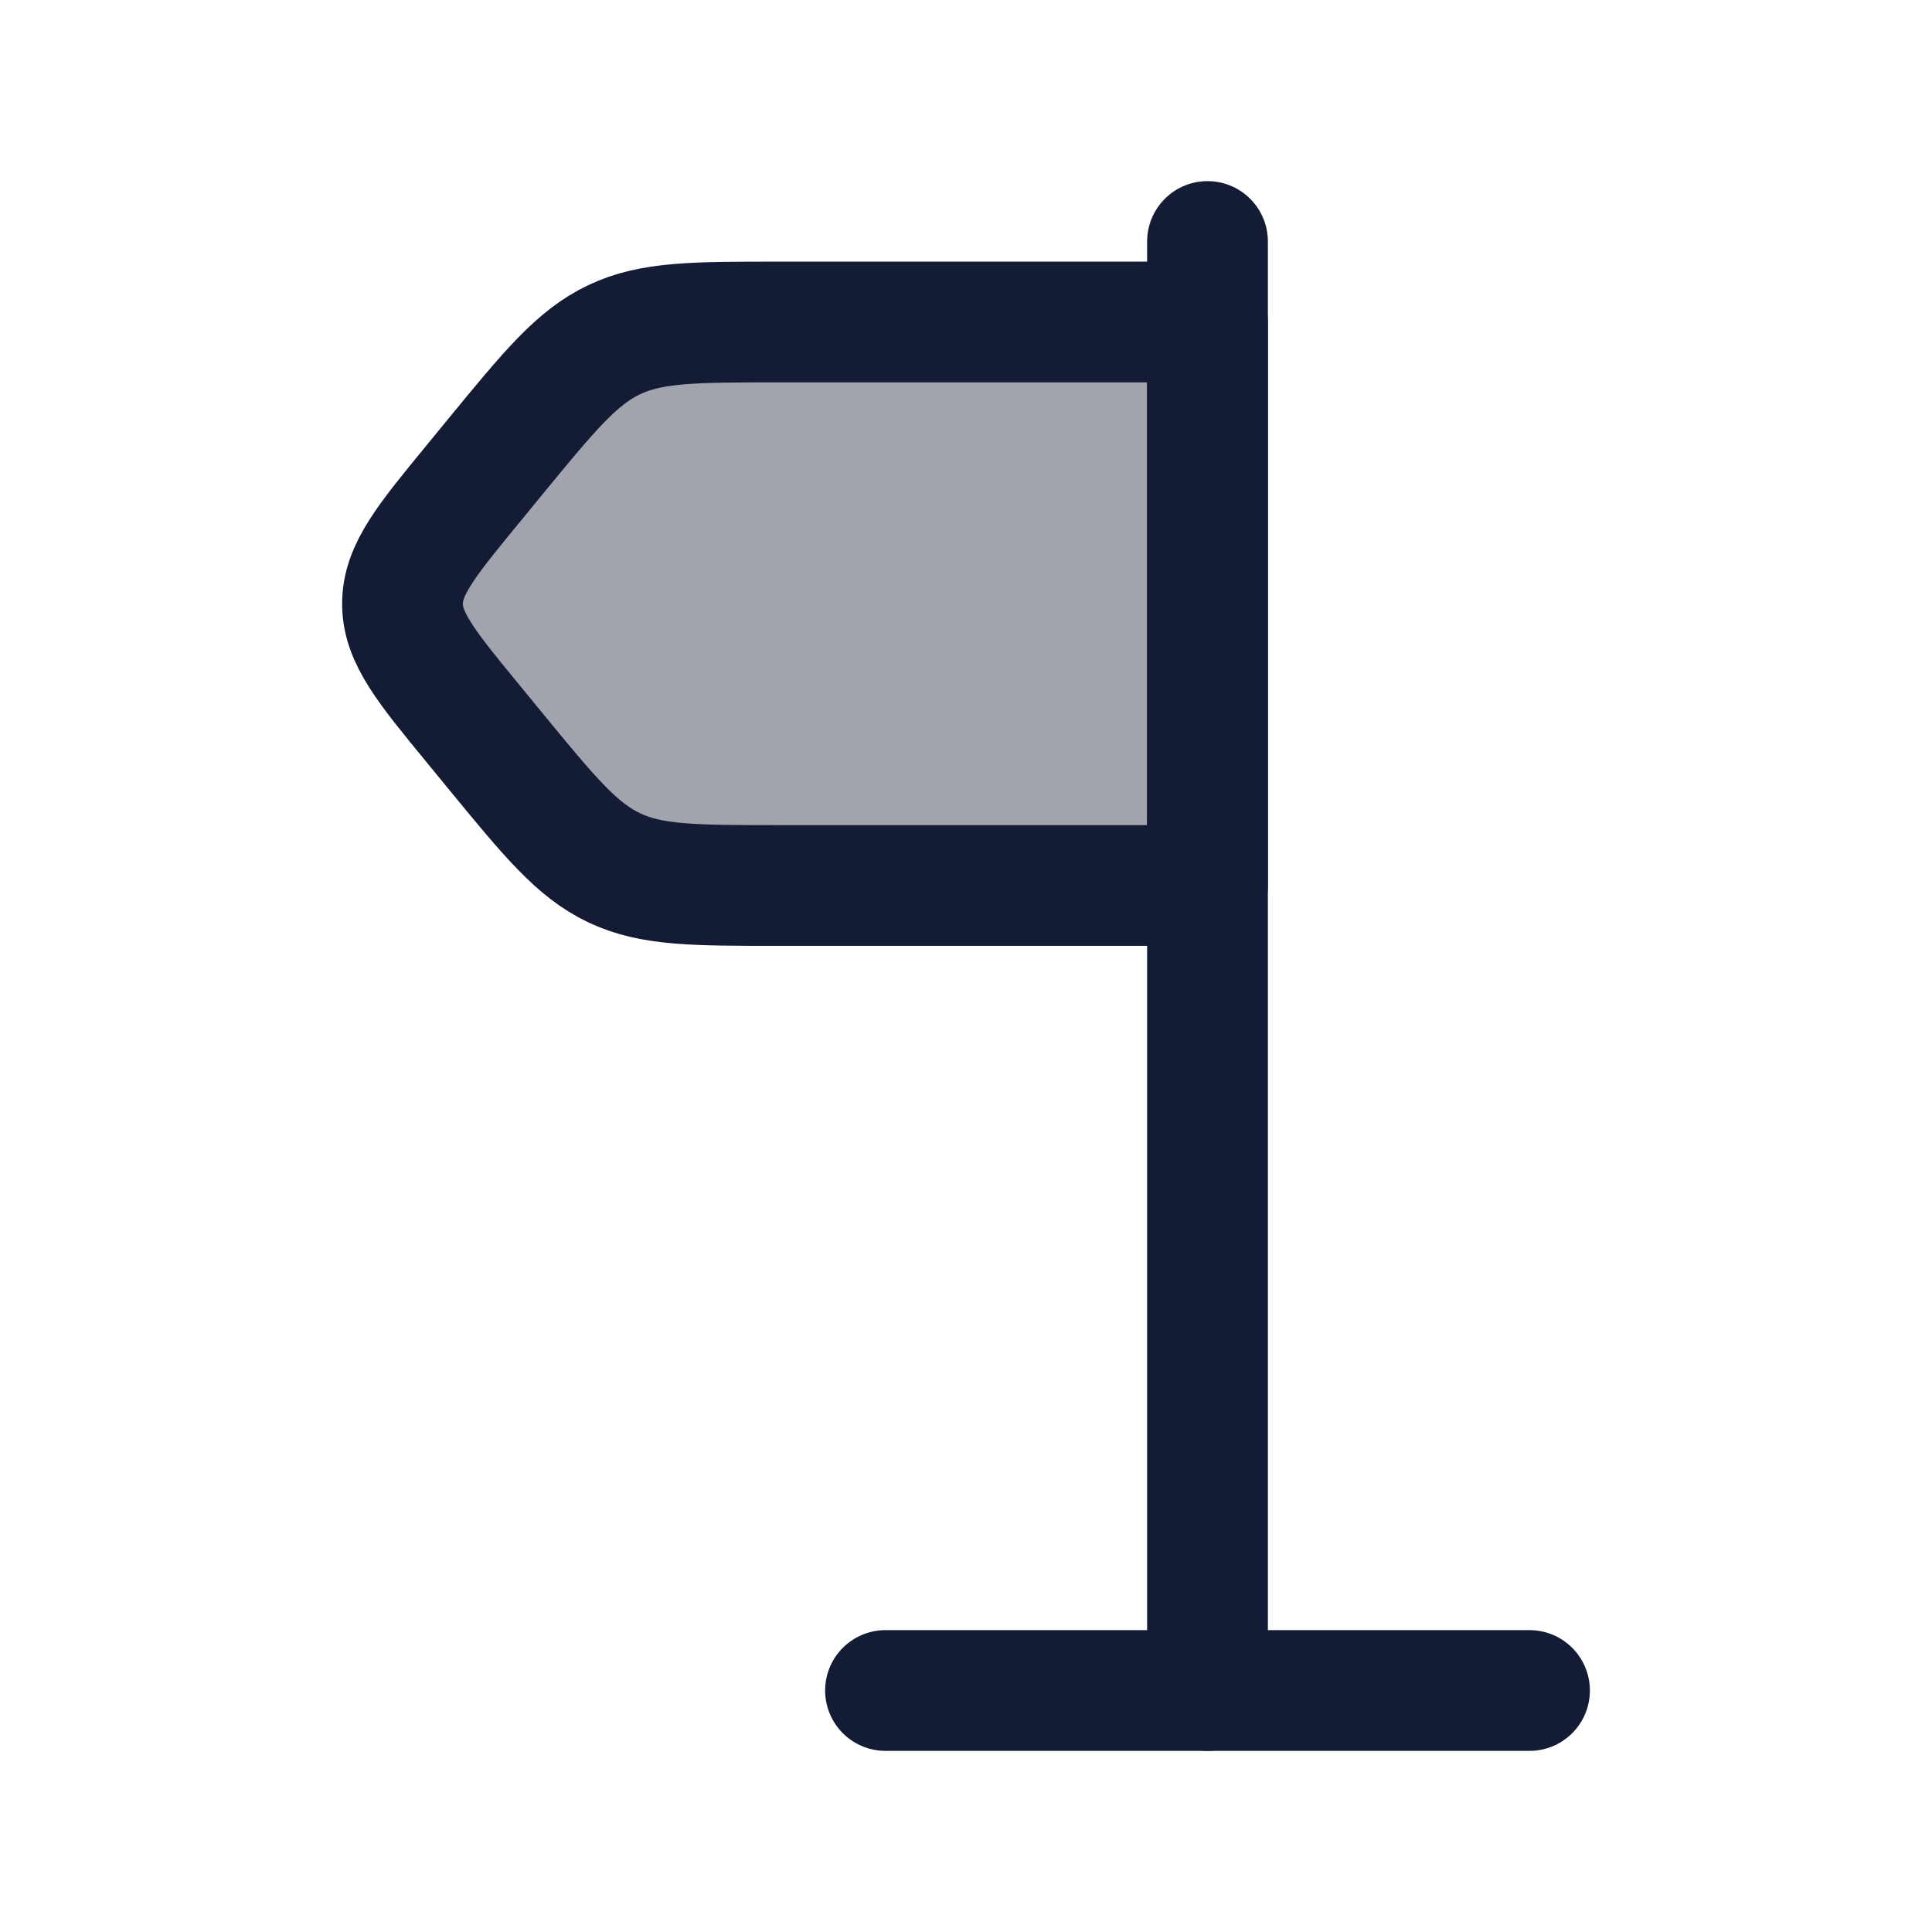 <svg width="24" height="24" viewBox="0 0 24 24" fill="none" xmlns="http://www.w3.org/2000/svg">
<path opacity="0.4" d="M6.148 5.679C6.826 4.853 7.165 4.441 7.629 4.22C8.092 4 8.622 4 9.681 4H15V11H9.681C8.622 11 8.092 11 7.629 10.78C7.165 10.559 6.826 10.147 6.148 9.321L5.88 8.994C5.293 8.28 5 7.922 5 7.5C5 7.078 5.293 6.72 5.88 6.006L6.148 5.679Z" fill="#141B34"/>
<path d="M6.148 5.679C6.826 4.853 7.165 4.441 7.629 4.22C8.092 4 8.622 4 9.681 4L15 4V11H9.681C8.622 11 8.092 11 7.629 10.78C7.165 10.559 6.826 10.147 6.148 9.321L5.88 8.994C5.293 8.28 5 7.922 5 7.5C5 7.078 5.293 6.72 5.88 6.006L6.148 5.679Z" stroke="#141B34" stroke-width="1.5" stroke-linecap="round" stroke-linejoin="round"/>
<path d="M15 21L15 3" stroke="#141B34" stroke-width="1.5" stroke-linecap="round" stroke-linejoin="round"/>
<path d="M11 21H19" stroke="#141B34" stroke-width="1.5" stroke-linecap="round" stroke-linejoin="round"/>
</svg>
